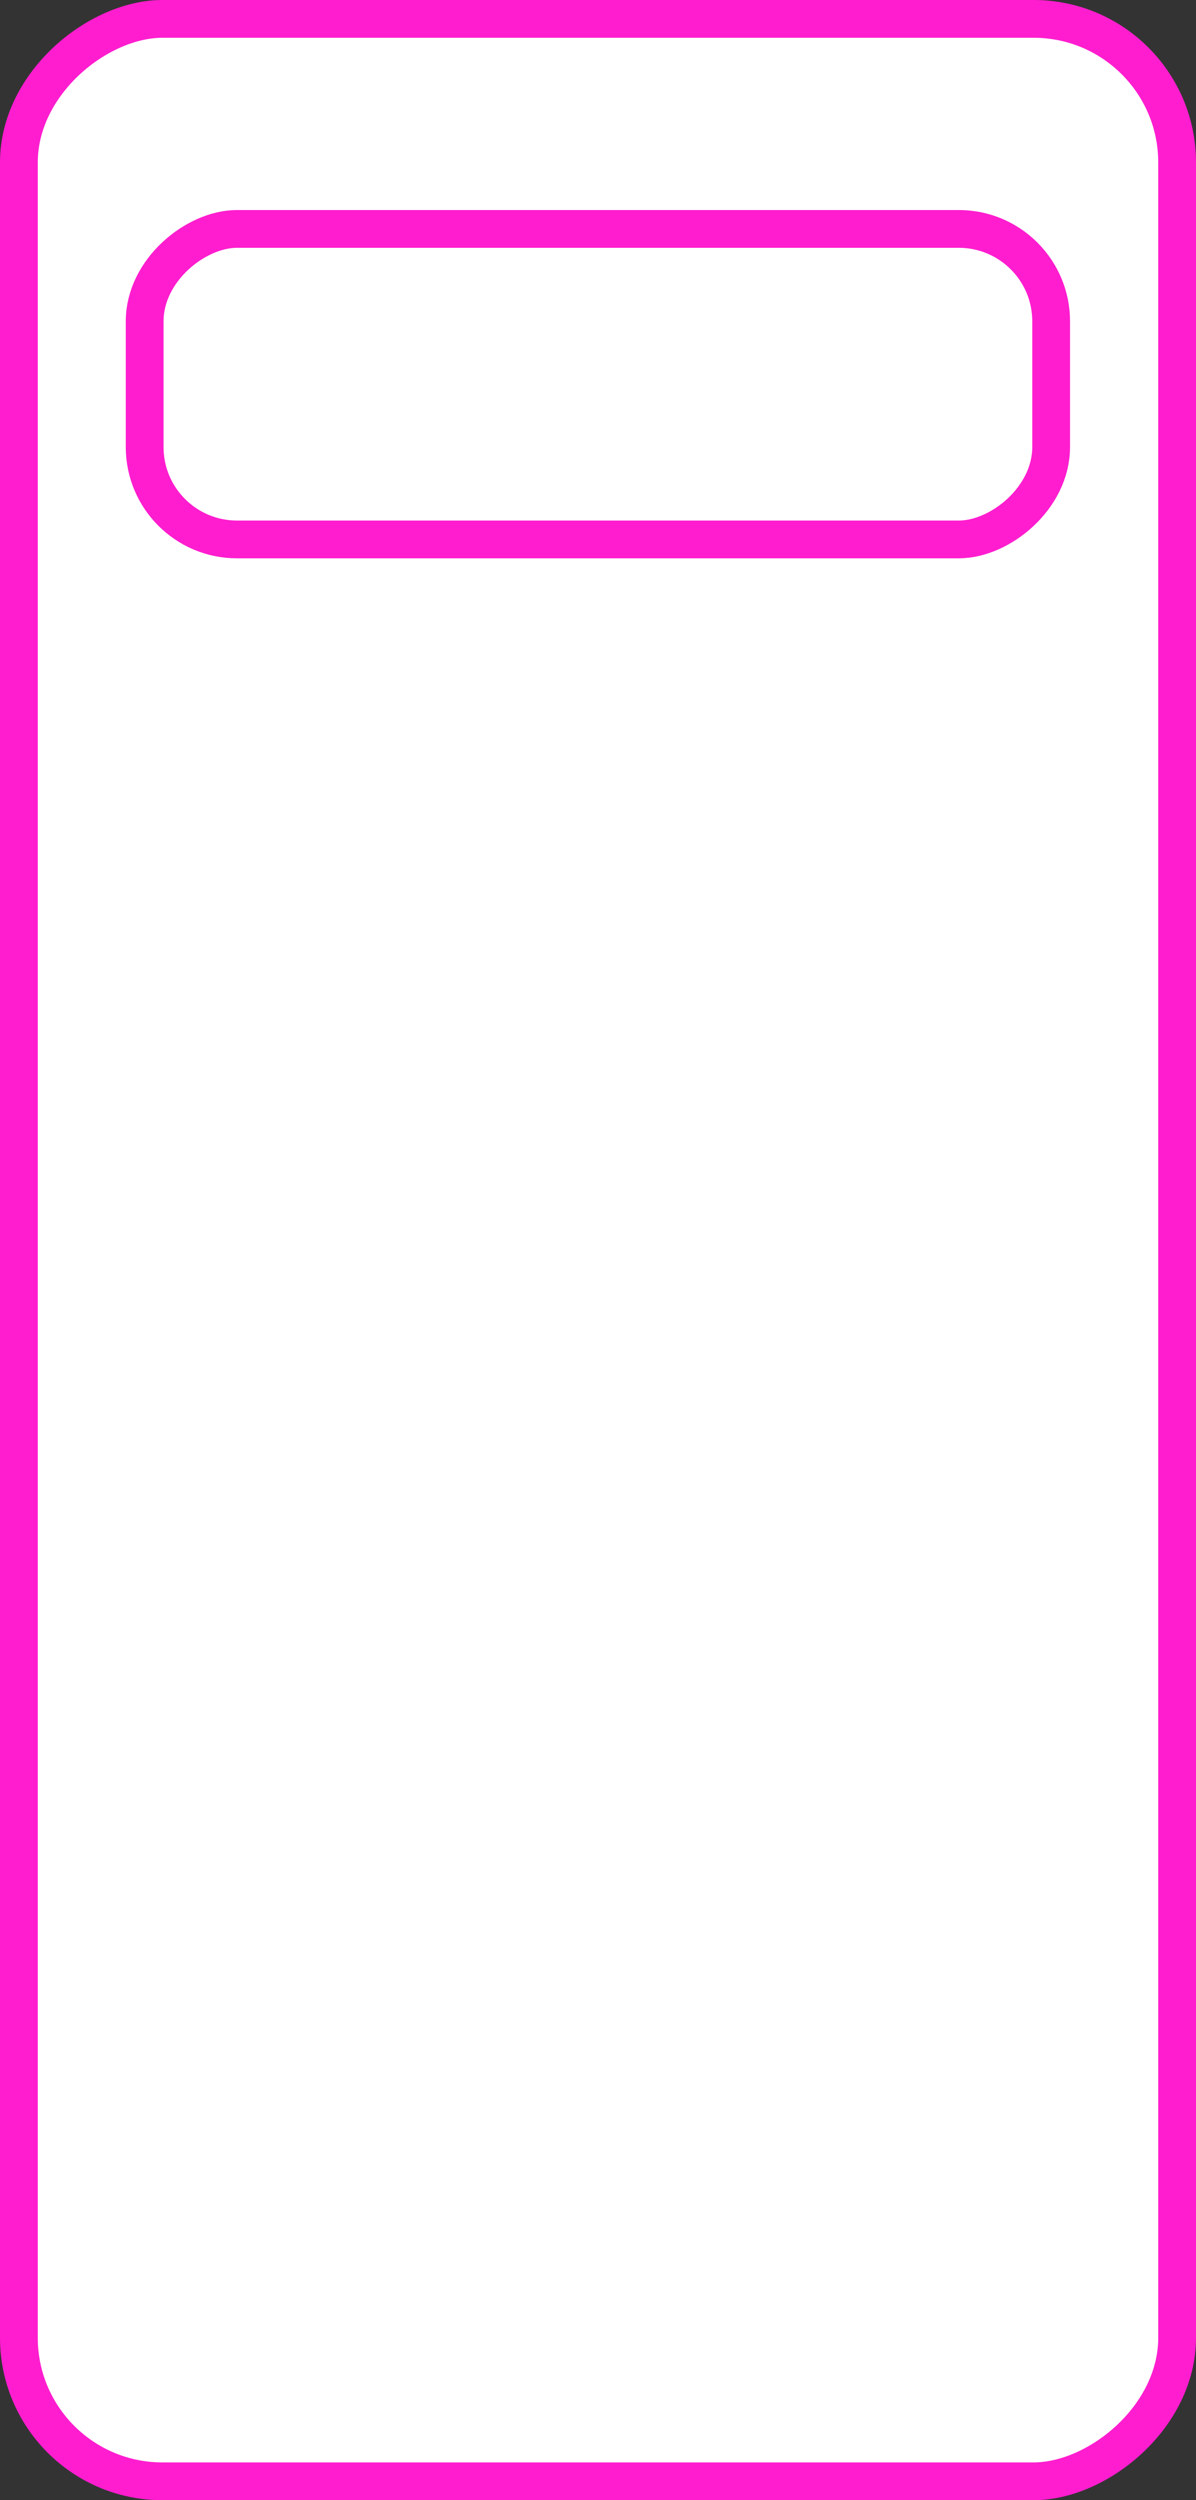 <svg xmlns="http://www.w3.org/2000/svg" viewBox="0 0 63.33 132.37"><rect x="0" y="0" width="63.33" height="132.37" fill="#333333" stroke="none"/><g id="Layer_2" data-name="Layer 2"><g id="Layer_1-2" data-name="Layer 1"><rect x="-33.52" y="35.52" width="130.37" height="61.33" rx="7.6" transform="translate(-34.52 97.85) rotate(-90)" fill="#fff" stroke="#ff1dcf" stroke-miterlimit="10" stroke-width="2"/><rect x="23.44" y="-3.67" width="16.44" height="48" rx="4.89" transform="translate(11.33 52) rotate(-90)" fill="#fff" stroke="#ff1dcf" stroke-miterlimit="10" stroke-width="2"/></g></g></svg>